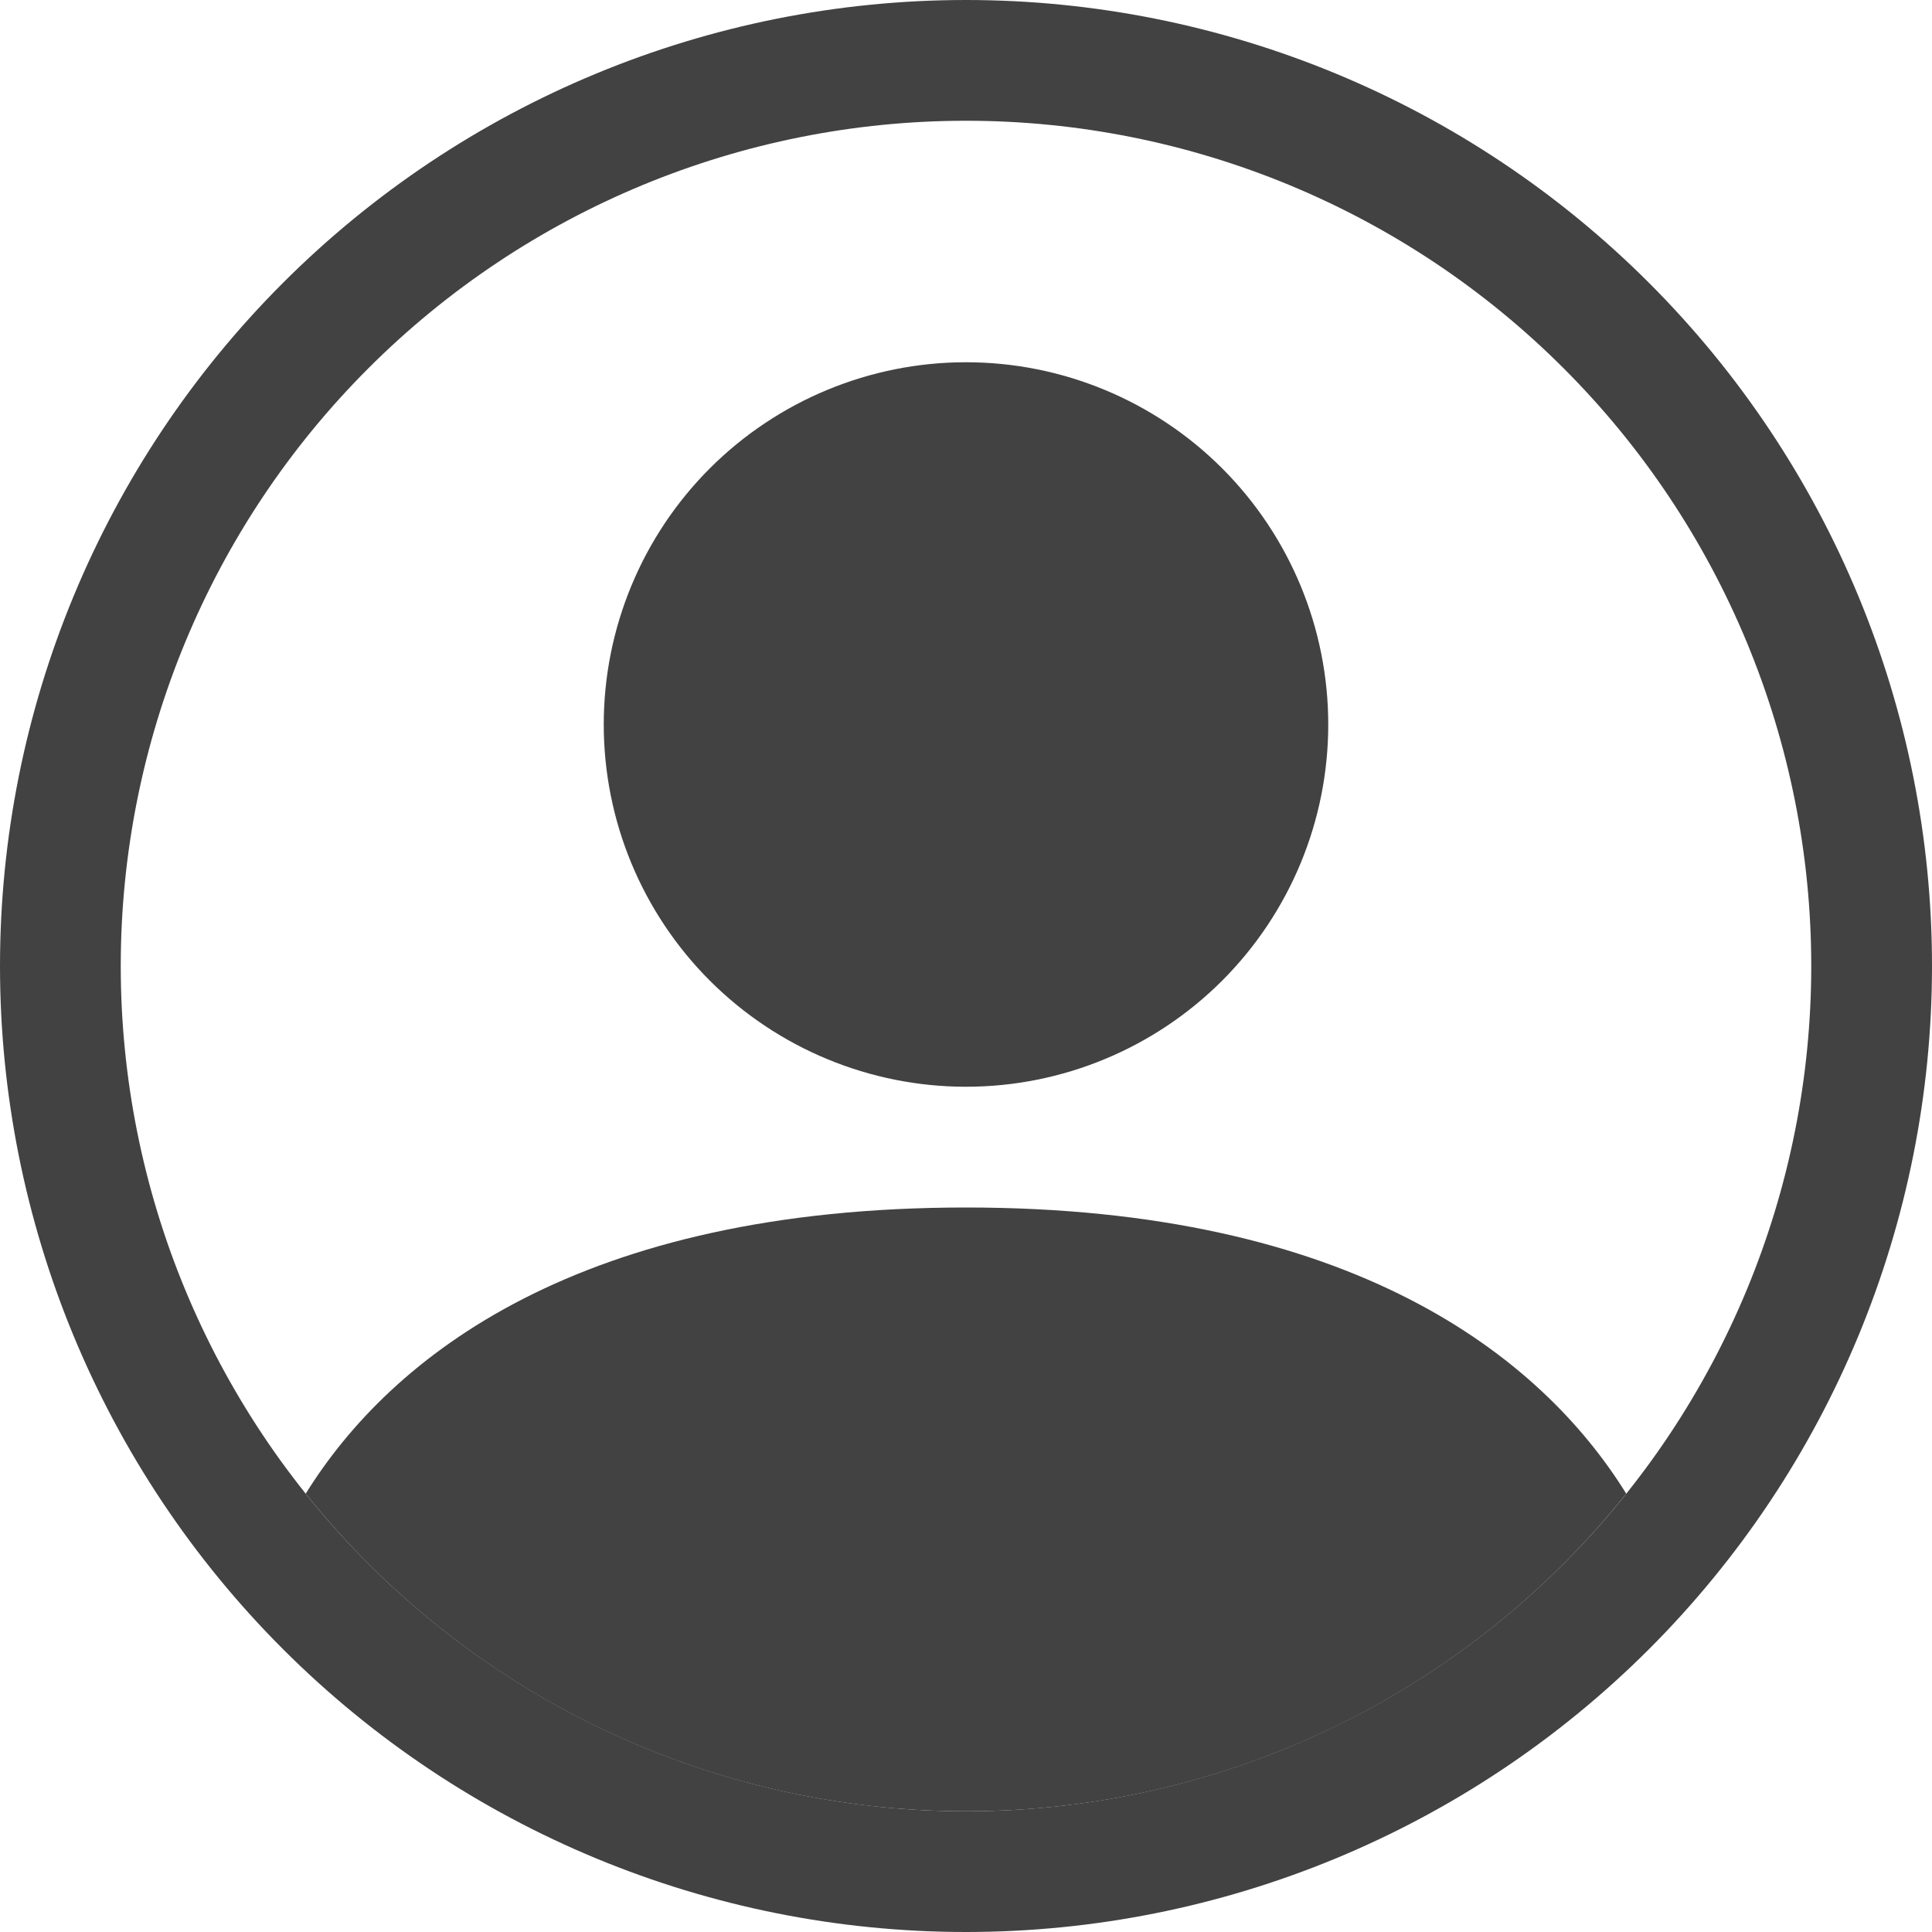 <svg width="34" height="34" viewBox="0 0 34 34" fill="none" xmlns="http://www.w3.org/2000/svg">
<path d="M28.619 26.286C27.111 23.855 23.789 21.25 17 21.25C10.211 21.25 6.891 23.853 5.38 26.286C6.773 28.031 8.54 29.44 10.552 30.408C12.564 31.375 14.768 31.877 17 31.875C19.232 31.877 21.436 31.375 23.448 30.408C25.46 29.44 27.227 28.031 28.619 26.286V26.286Z" fill="#424242"/>
<path fill-rule="evenodd" clip-rule="evenodd" d="M17 19.125C18.691 19.125 20.312 18.453 21.508 17.258C22.703 16.062 23.375 14.441 23.375 12.75C23.375 11.059 22.703 9.438 21.508 8.242C20.312 7.047 18.691 6.375 17 6.375C15.309 6.375 13.688 7.047 12.492 8.242C11.297 9.438 10.625 11.059 10.625 12.75C10.625 14.441 11.297 16.062 12.492 17.258C13.688 18.453 15.309 19.125 17 19.125V19.125Z" fill="#424242"/>
<path fill-rule="evenodd" clip-rule="evenodd" d="M17 2.125C13.055 2.125 9.271 3.692 6.482 6.482C3.692 9.271 2.125 13.055 2.125 17C2.125 20.945 3.692 24.729 6.482 27.518C9.271 30.308 13.055 31.875 17 31.875C20.945 31.875 24.729 30.308 27.518 27.518C30.308 24.729 31.875 20.945 31.875 17C31.875 13.055 30.308 9.271 27.518 6.482C24.729 3.692 20.945 2.125 17 2.125V2.125ZM0 17C0 12.491 1.791 8.167 4.979 4.979C8.167 1.791 12.491 0 17 0C21.509 0 25.833 1.791 29.021 4.979C32.209 8.167 34 12.491 34 17C34 21.509 32.209 25.833 29.021 29.021C25.833 32.209 21.509 34 17 34C12.491 34 8.167 32.209 4.979 29.021C1.791 25.833 0 21.509 0 17V17Z" fill="#424242"/>
</svg>
